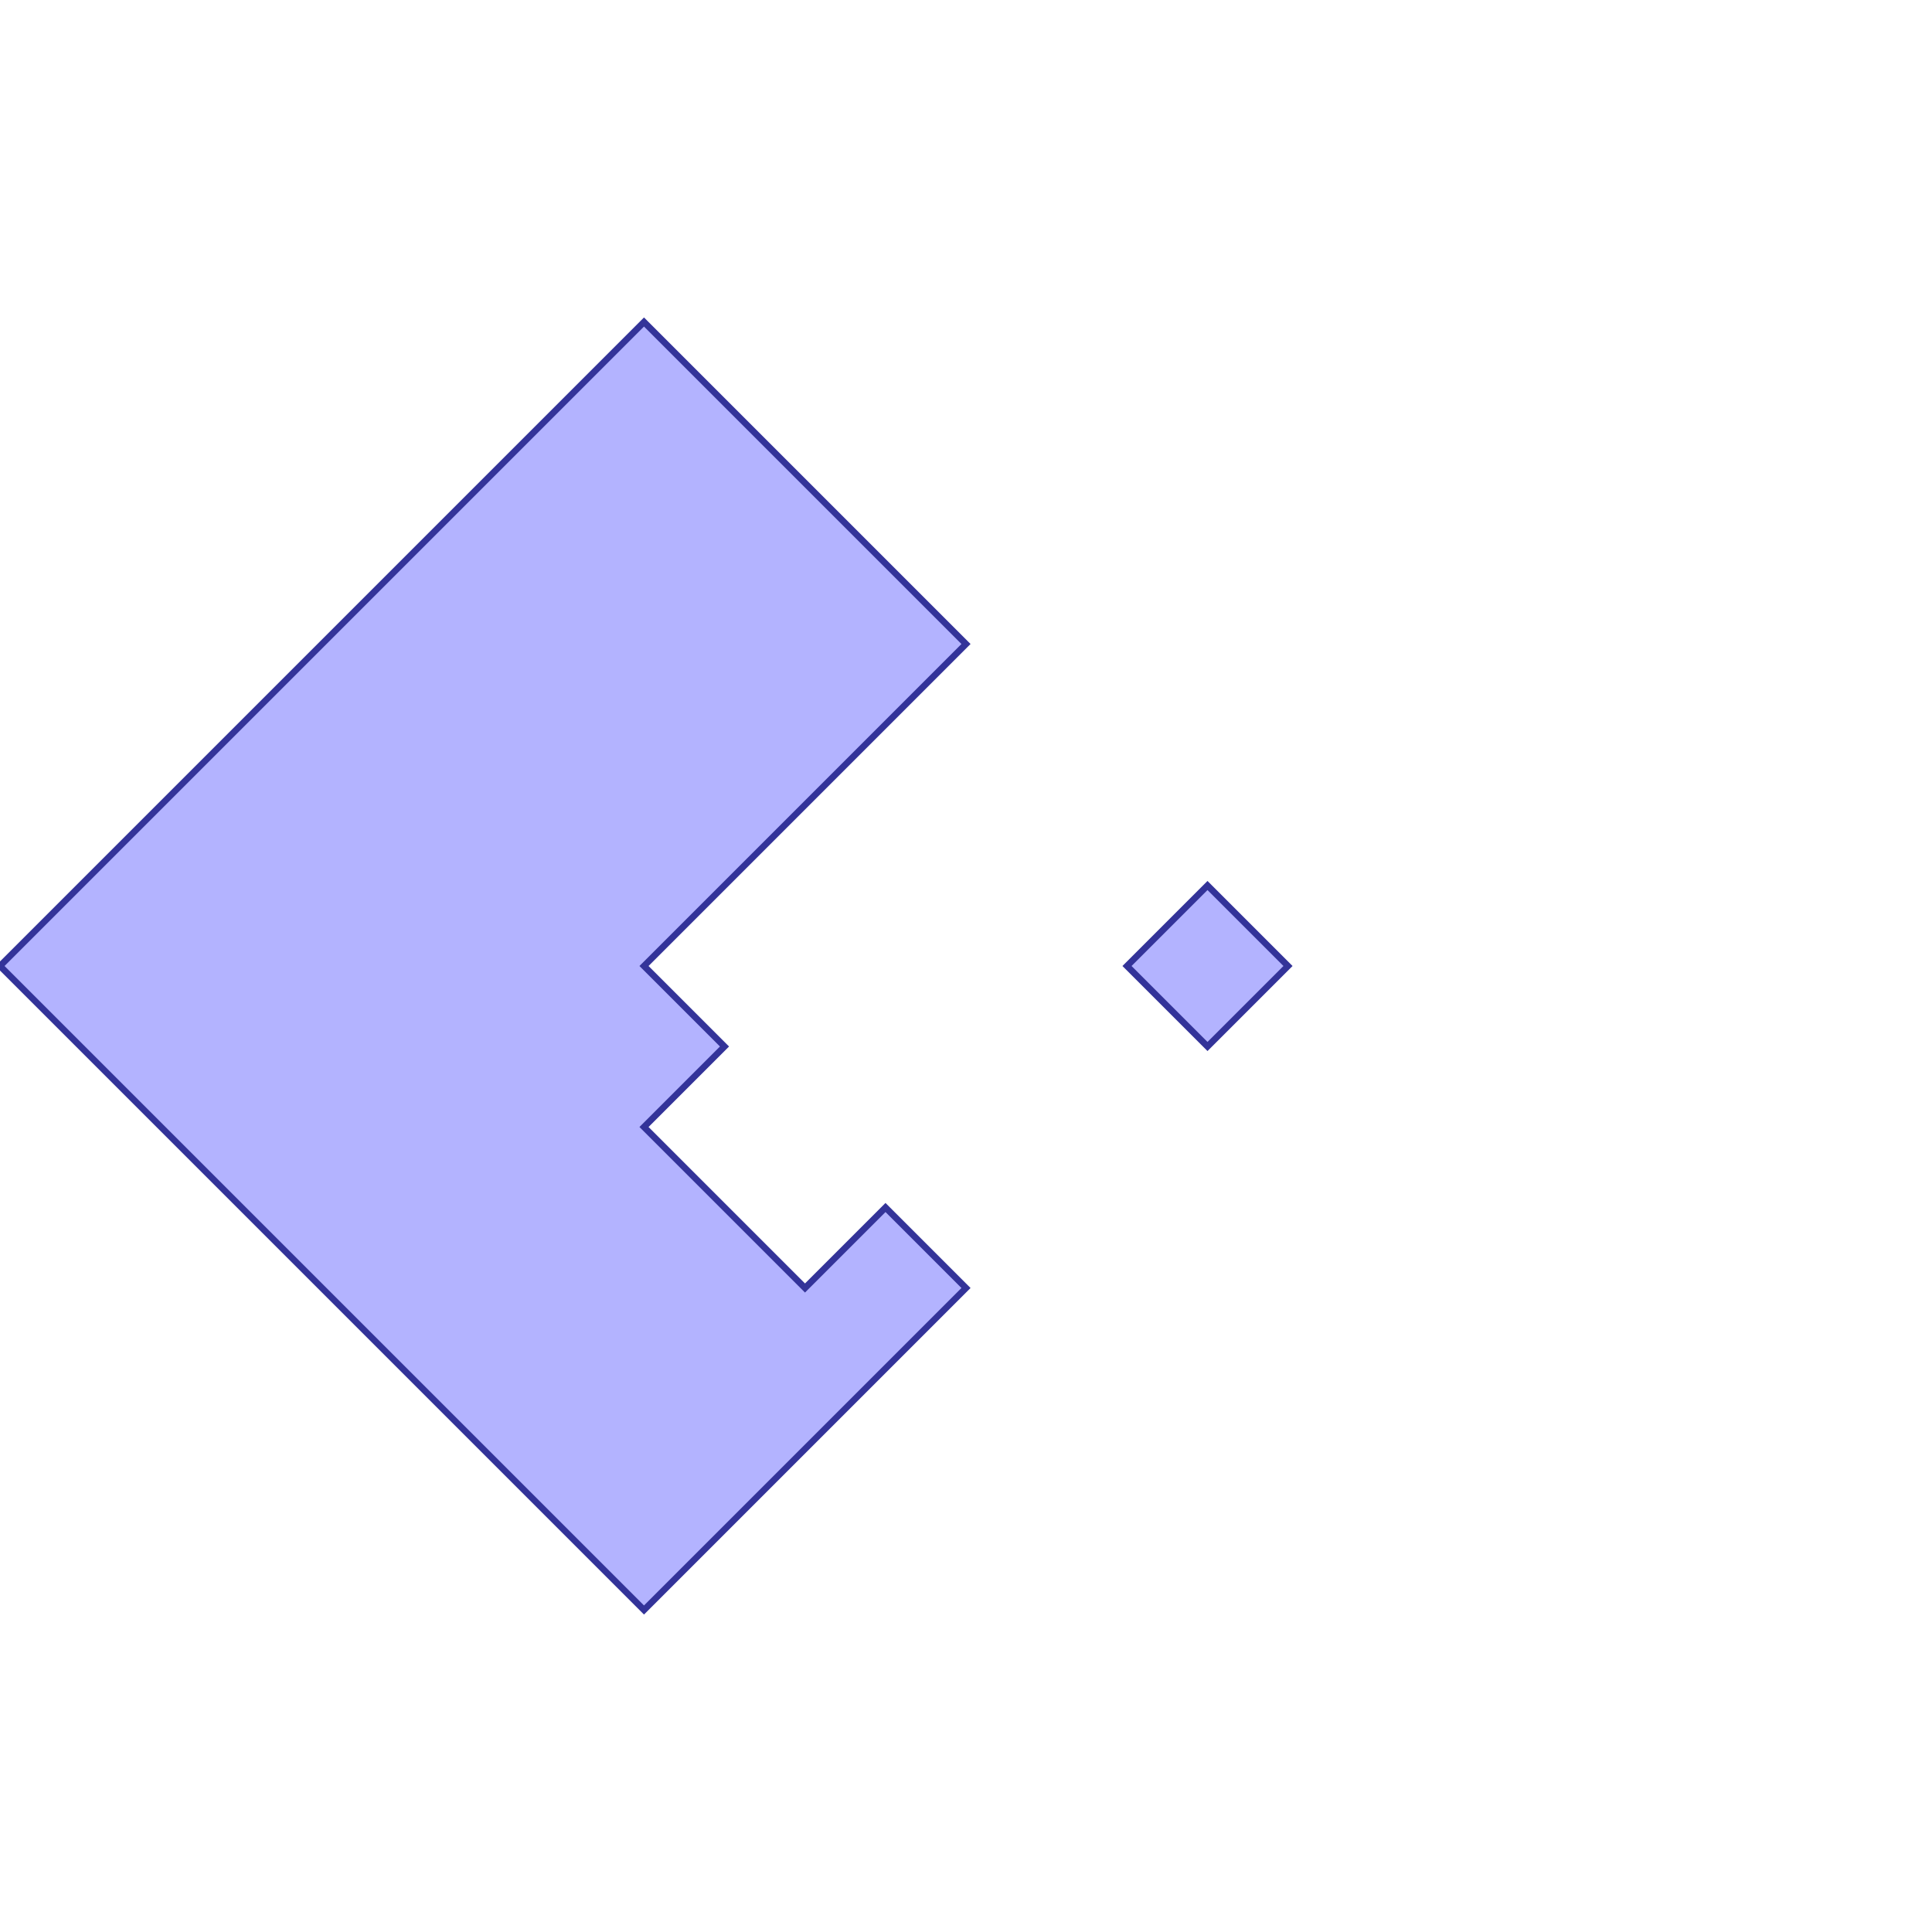 <?xml version="1.0" standalone="no"?>
<!DOCTYPE svg PUBLIC "-//W3C//DTD SVG 1.1//EN"
"http://www.w3.org/Graphics/SVG/1.1/DTD/svg11.dtd">
<svg viewBox="0 0 300 300" version="1.1"
xmlns="http://www.w3.org/2000/svg"
xmlns:xlink="http://www.w3.org/1999/xlink">
<g fill-rule="evenodd"><path d="M 100.0,250.0 L 150.0,200.0 L 137.500,187.500 L 125.0,200.0 L 100.0,175.0 L 112.500,162.500 L 100.0,150.0 L 150.0,100.0 L 100.0,50.0 L 0,150.0 L 100.0,250.0 z " style="fill-opacity:0.3;fill:rgb(0,0,255);stroke:rgb(51,51,153);stroke-width:1"/></g>
<g fill-rule="evenodd"><path d="M 187.500,162.500 L 200.0,150.0 L 187.500,137.500 L 175.0,150.0 L 187.500,162.500 z " style="fill-opacity:0.3;fill:rgb(0,0,255);stroke:rgb(51,51,153);stroke-width:1"/></g>
</svg>
